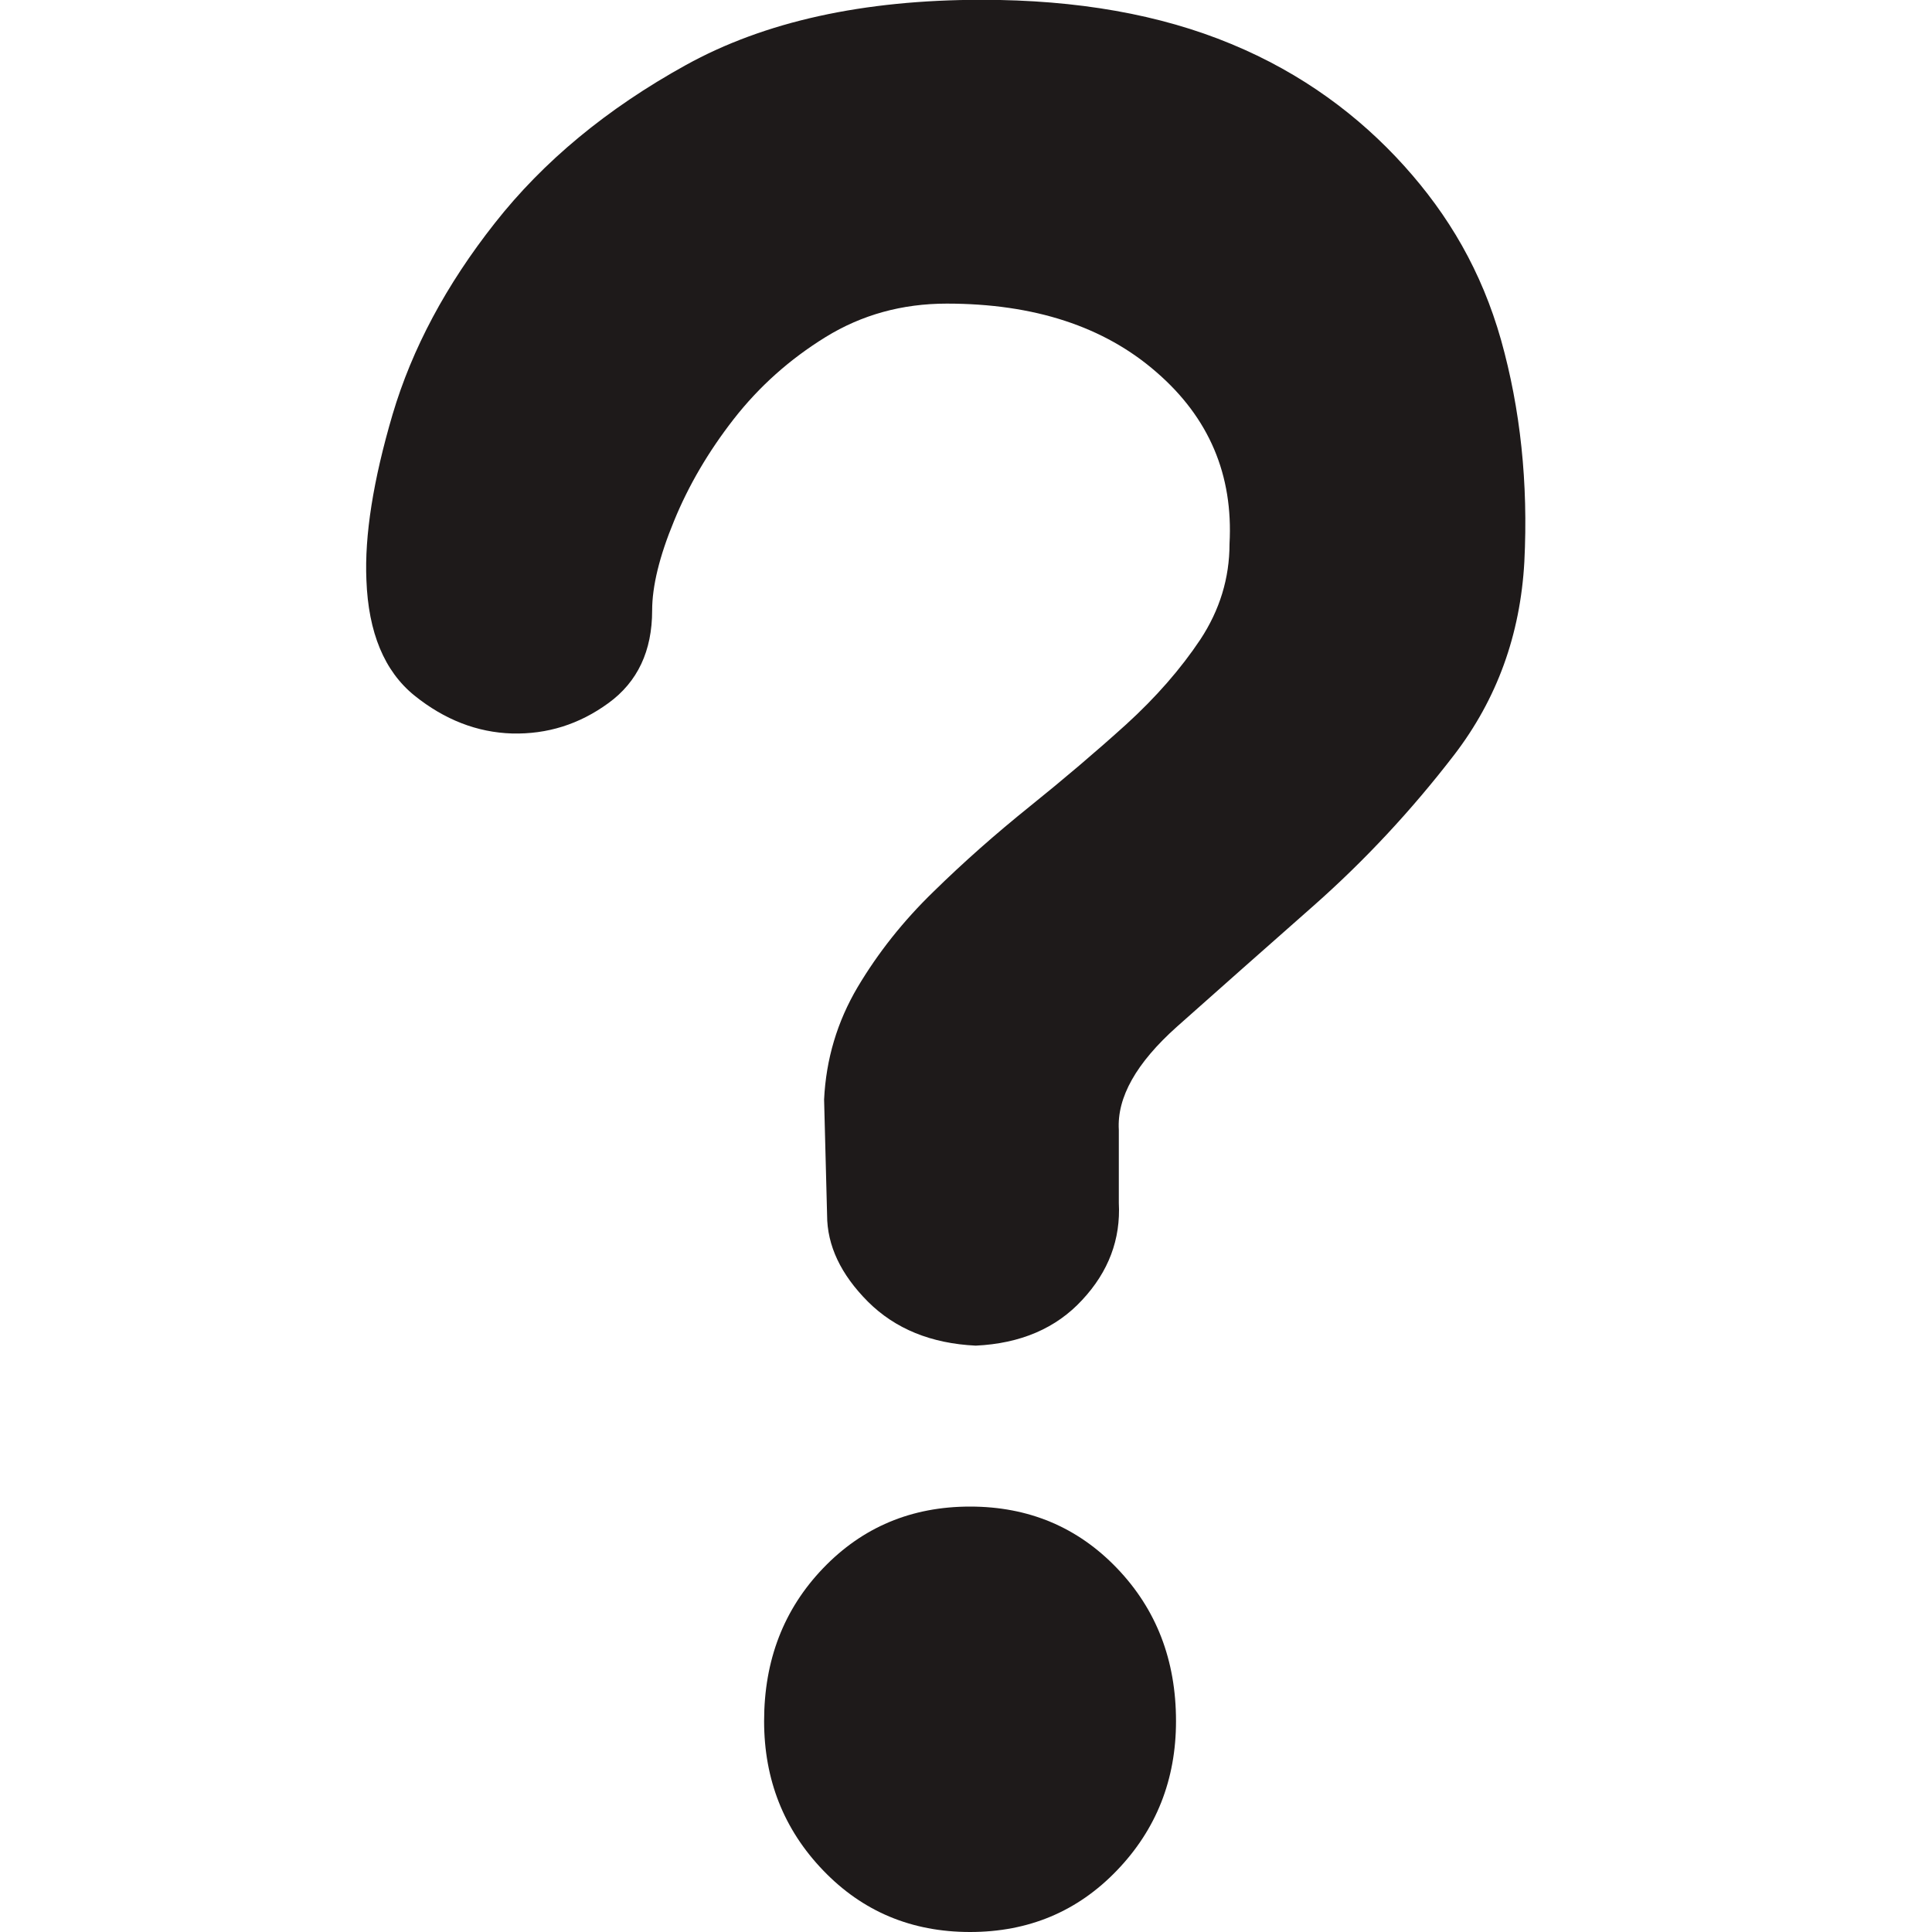 <?xml version="1.0" encoding="utf-8"?>
<!-- Generator: Adobe Illustrator 17.0.0, SVG Export Plug-In . SVG Version: 6.00 Build 0)  -->
<!DOCTYPE svg PUBLIC "-//W3C//DTD SVG 1.1//EN" "http://www.w3.org/Graphics/SVG/1.1/DTD/svg11.dtd">
<svg version="1.1" id="图层_1" xmlns="http://www.w3.org/2000/svg" xmlns:xlink="http://www.w3.org/1999/xlink" x="0px" y="0px"
	 width="20px" height="20px" viewBox="0 0 20 20" enable-background="new 0 0 20 20" xml:space="preserve">
<path fill="#1E1A1A" d="M11.562,19.363C11.155,19.787,10.648,20,10.042,20s-1.113-0.213-1.52-0.637
	c-0.408-0.424-0.612-0.941-0.612-1.546c0-0.631,0.203-1.158,0.612-1.584c0.407-0.424,0.914-0.637,1.52-0.637s1.113,0.213,1.52,0.637
	c0.409,0.426,0.612,0.953,0.612,1.584C12.174,18.422,11.97,18.939,11.562,19.363L11.562,19.363z M15.054,7.814
	c-0.443,0.576-0.927,1.094-1.449,1.556c-0.523,0.46-0.995,0.88-1.42,1.257c-0.423,0.377-0.623,0.734-0.603,1.069v0.756
	c0.02,0.377-0.106,0.712-0.379,1.005c-0.271,0.294-0.639,0.451-1.102,0.473c-0.462-0.022-0.834-0.174-1.116-0.455
	c-0.282-0.283-0.423-0.582-0.423-0.897l-0.031-1.196c0.02-0.418,0.136-0.806,0.347-1.163c0.211-0.355,0.473-0.686,0.786-0.989
	c0.311-0.305,0.643-0.598,0.995-0.881c0.352-0.283,0.686-0.567,0.997-0.848c0.311-0.283,0.568-0.578,0.77-0.881
	c0.2-0.304,0.302-0.634,0.302-0.991c0.039-0.712-0.211-1.304-0.756-1.776C11.43,3.38,10.706,3.143,9.801,3.143
	c-0.463,0-0.881,0.116-1.254,0.346c-0.373,0.23-0.689,0.513-0.952,0.85C7.334,4.674,7.128,5.025,6.978,5.392
	C6.826,5.759,6.751,6.069,6.751,6.319c0,0.419-0.15,0.739-0.452,0.959C5.996,7.499,5.664,7.602,5.301,7.593
	C4.94,7.582,4.602,7.451,4.29,7.2C3.979,6.948,3.813,6.549,3.793,6.004c-0.02-0.46,0.07-1.031,0.271-1.714
	c0.202-0.681,0.554-1.341,1.058-1.98c0.502-0.639,1.161-1.185,1.977-1.636c0.815-0.451,1.836-0.676,3.065-0.676
	c0.986,0,1.847,0.152,2.581,0.457c0.736,0.304,1.326,0.747,1.789,1.26c0.463,0.513,0.803,1.092,1.005,1.805
	c0.2,0.714,0.282,1.478,0.241,2.296C15.738,6.571,15.497,7.236,15.054,7.814L15.054,7.814z"/>
</svg>
